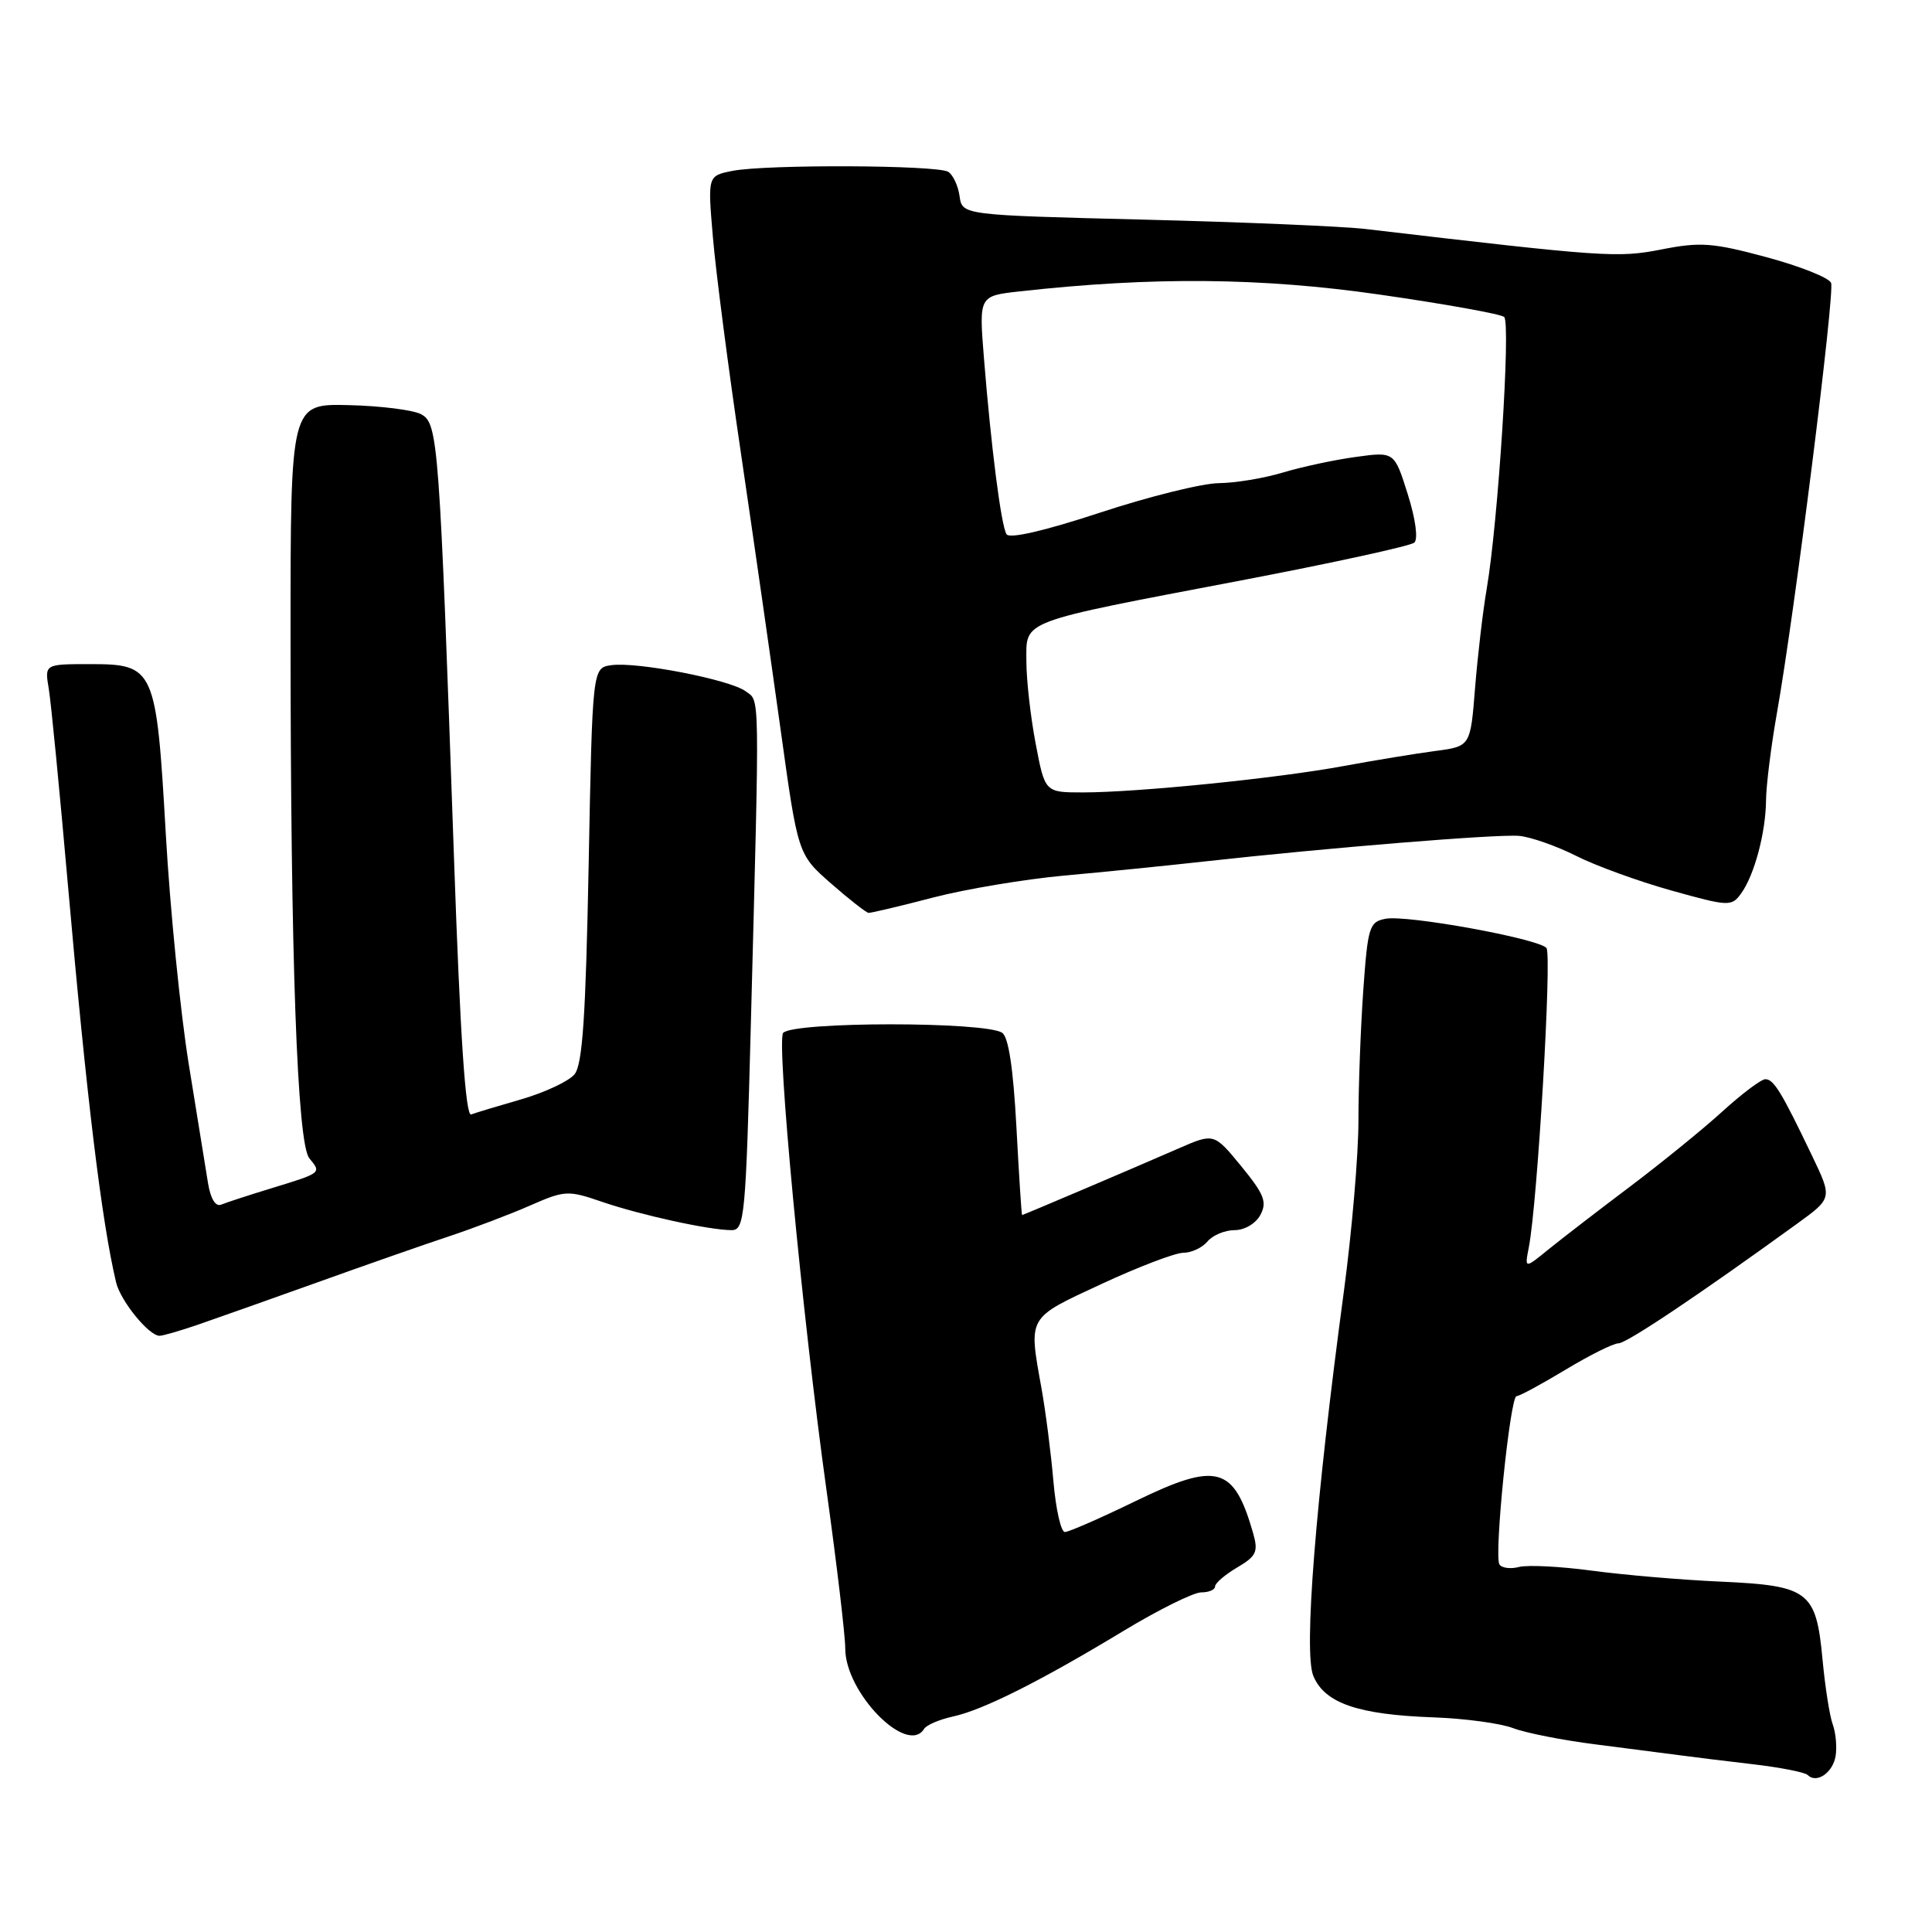 <?xml version="1.0" encoding="UTF-8" standalone="no"?>
<!DOCTYPE svg PUBLIC "-//W3C//DTD SVG 1.1//EN" "http://www.w3.org/Graphics/SVG/1.1/DTD/svg11.dtd" >
<svg xmlns="http://www.w3.org/2000/svg" xmlns:xlink="http://www.w3.org/1999/xlink" version="1.1" viewBox="0 0 256 256">
 <g >
 <path fill="currentColor"
d=" M 243.23 232.67 C 243.42 231.47 243.25 229.60 242.85 228.50 C 242.44 227.40 241.83 223.50 241.49 219.84 C 240.64 210.82 239.69 210.10 227.92 209.57 C 222.74 209.34 215.09 208.68 210.93 208.12 C 206.76 207.56 202.43 207.34 201.29 207.63 C 200.15 207.93 198.98 207.77 198.68 207.29 C 197.95 206.10 200.10 185.00 200.95 185.00 C 201.32 185.00 204.23 183.43 207.43 181.50 C 210.63 179.57 213.78 178.00 214.45 178.00 C 215.53 178.00 225.14 171.56 238.15 162.13 C 242.80 158.76 242.80 158.76 240.10 153.13 C 236.07 144.71 235.03 143.00 233.92 143.00 C 233.37 143.00 230.80 144.93 228.21 147.29 C 225.62 149.65 220.12 154.11 216.00 157.22 C 211.88 160.32 207.04 164.05 205.26 165.49 C 202.02 168.13 202.02 168.13 202.57 165.31 C 203.73 159.40 205.66 126.46 204.91 125.61 C 203.79 124.36 186.41 121.20 183.60 121.74 C 181.44 122.15 181.24 122.80 180.64 131.24 C 180.29 136.23 180.00 144.00 180.00 148.52 C 180.00 153.04 179.13 163.20 178.07 171.12 C 174.30 199.11 172.73 218.93 174.02 222.06 C 175.52 225.68 179.92 227.20 189.95 227.56 C 194.10 227.71 198.85 228.35 200.50 228.99 C 202.15 229.62 207.10 230.60 211.50 231.15 C 215.90 231.71 220.85 232.35 222.50 232.57 C 224.15 232.80 228.51 233.33 232.18 233.76 C 235.86 234.19 239.17 234.83 239.53 235.20 C 240.71 236.38 242.87 234.89 243.23 232.67 Z  M 122.45 229.08 C 122.77 228.57 124.48 227.84 126.26 227.45 C 130.24 226.59 137.84 222.78 148.91 216.08 C 153.53 213.29 158.15 211.00 159.16 211.00 C 160.17 211.00 161.00 210.65 161.00 210.22 C 161.00 209.78 162.32 208.65 163.93 207.70 C 166.49 206.19 166.75 205.62 166.04 203.13 C 163.49 194.25 161.27 193.65 150.45 198.91 C 145.82 201.16 141.62 203.00 141.10 203.00 C 140.58 203.00 139.90 199.96 139.58 196.25 C 139.26 192.54 138.55 187.00 138.00 183.94 C 136.28 174.35 136.06 174.73 145.92 170.15 C 150.83 167.87 155.72 166.00 156.80 166.00 C 157.87 166.00 159.32 165.32 160.00 164.50 C 160.68 163.68 162.30 163.00 163.59 163.00 C 164.92 163.00 166.40 162.12 167.01 160.98 C 167.92 159.28 167.51 158.24 164.48 154.54 C 160.86 150.13 160.86 150.13 156.18 152.17 C 149.74 154.98 135.59 161.00 135.43 161.00 C 135.36 161.00 135.02 155.75 134.68 149.33 C 134.26 141.53 133.63 137.38 132.78 136.84 C 130.42 135.35 105.34 135.36 103.78 136.85 C 102.84 137.75 106.31 174.41 109.51 197.42 C 110.88 207.27 112.00 216.73 112.00 218.44 C 112.00 224.31 120.23 232.68 122.45 229.08 Z  M 26.22 175.53 C 28.57 174.72 35.67 172.21 42.00 169.94 C 48.33 167.67 56.20 164.91 59.50 163.82 C 62.80 162.72 67.65 160.88 70.28 159.72 C 74.85 157.72 75.27 157.70 79.78 159.25 C 84.92 161.01 94.01 163.00 96.94 163.00 C 98.66 163.00 98.82 161.27 99.49 135.75 C 100.67 90.67 100.71 93.00 98.79 91.59 C 96.67 90.04 84.39 87.66 81.00 88.14 C 78.50 88.50 78.50 88.50 78.00 114.60 C 77.61 134.75 77.19 141.08 76.12 142.36 C 75.36 143.27 72.21 144.75 69.12 145.65 C 66.03 146.54 63.02 147.45 62.43 147.67 C 61.69 147.95 60.98 137.34 60.16 113.79 C 58.22 58.33 58.06 56.10 55.80 54.89 C 54.74 54.32 50.41 53.78 46.18 53.68 C 38.50 53.50 38.50 53.50 38.50 84.00 C 38.50 127.04 39.38 151.54 40.99 153.48 C 42.61 155.44 42.65 155.40 36.00 157.44 C 32.98 158.36 29.96 159.35 29.31 159.62 C 28.57 159.93 27.91 158.86 27.57 156.81 C 27.28 154.99 26.12 147.88 25.01 141.00 C 23.90 134.12 22.53 120.42 21.97 110.53 C 20.71 88.50 20.49 88.00 11.93 88.00 C 5.91 88.00 5.91 88.00 6.46 91.25 C 6.76 93.04 7.91 104.85 9.02 117.50 C 11.46 145.30 13.46 161.82 15.38 169.91 C 15.96 172.37 19.72 177.00 21.14 177.00 C 21.57 177.00 23.86 176.34 26.22 175.53 Z  M 123.59 118.94 C 127.94 117.81 135.78 116.50 141.00 116.02 C 146.22 115.55 154.55 114.71 159.50 114.16 C 176.09 112.32 198.47 110.50 201.31 110.76 C 202.85 110.91 206.22 112.09 208.81 113.39 C 211.39 114.70 217.07 116.77 221.44 117.99 C 229.06 120.12 229.43 120.14 230.70 118.40 C 232.46 115.98 233.98 110.30 234.01 106.00 C 234.03 104.08 234.67 98.90 235.45 94.49 C 237.79 81.31 243.14 38.81 242.63 37.49 C 242.38 36.81 238.53 35.28 234.08 34.08 C 226.97 32.16 225.30 32.04 220.17 33.05 C 214.37 34.19 212.65 34.07 181.00 30.35 C 177.97 29.99 164.70 29.43 151.50 29.10 C 127.50 28.50 127.50 28.50 127.15 26.00 C 126.96 24.62 126.28 23.17 125.65 22.77 C 124.23 21.86 101.44 21.76 97.01 22.65 C 93.77 23.30 93.77 23.30 94.46 31.40 C 94.83 35.85 96.50 48.72 98.17 60.00 C 99.83 71.28 102.21 87.86 103.46 96.86 C 105.73 113.22 105.73 113.22 110.12 117.07 C 112.53 119.18 114.77 120.93 115.09 120.96 C 115.41 120.98 119.24 120.08 123.59 118.94 Z  M 137.23 98.53 C 136.55 94.97 136.00 90.05 136.00 87.60 C 136.00 82.11 134.81 82.56 164.50 76.90 C 176.60 74.59 186.91 72.34 187.40 71.90 C 187.93 71.43 187.57 68.76 186.53 65.47 C 184.76 59.84 184.76 59.84 179.63 60.55 C 176.81 60.93 172.47 61.87 170.00 62.61 C 167.53 63.36 163.70 64.00 161.50 64.02 C 159.30 64.04 152.21 65.80 145.75 67.93 C 138.43 70.34 133.76 71.42 133.37 70.79 C 132.65 69.63 131.32 59.21 130.37 47.36 C 129.72 39.21 129.72 39.21 135.11 38.61 C 152.73 36.65 167.13 36.78 182.78 39.03 C 191.42 40.27 198.87 41.61 199.31 42.00 C 200.20 42.79 198.51 69.19 197.00 78.00 C 196.48 81.03 195.79 86.97 195.45 91.20 C 194.84 98.90 194.84 98.90 190.17 99.51 C 187.60 99.85 182.12 100.75 178.00 101.51 C 169.25 103.13 150.70 105.00 143.48 105.00 C 138.46 105.00 138.46 105.00 137.23 98.53 Z "/>
</g>
</svg>